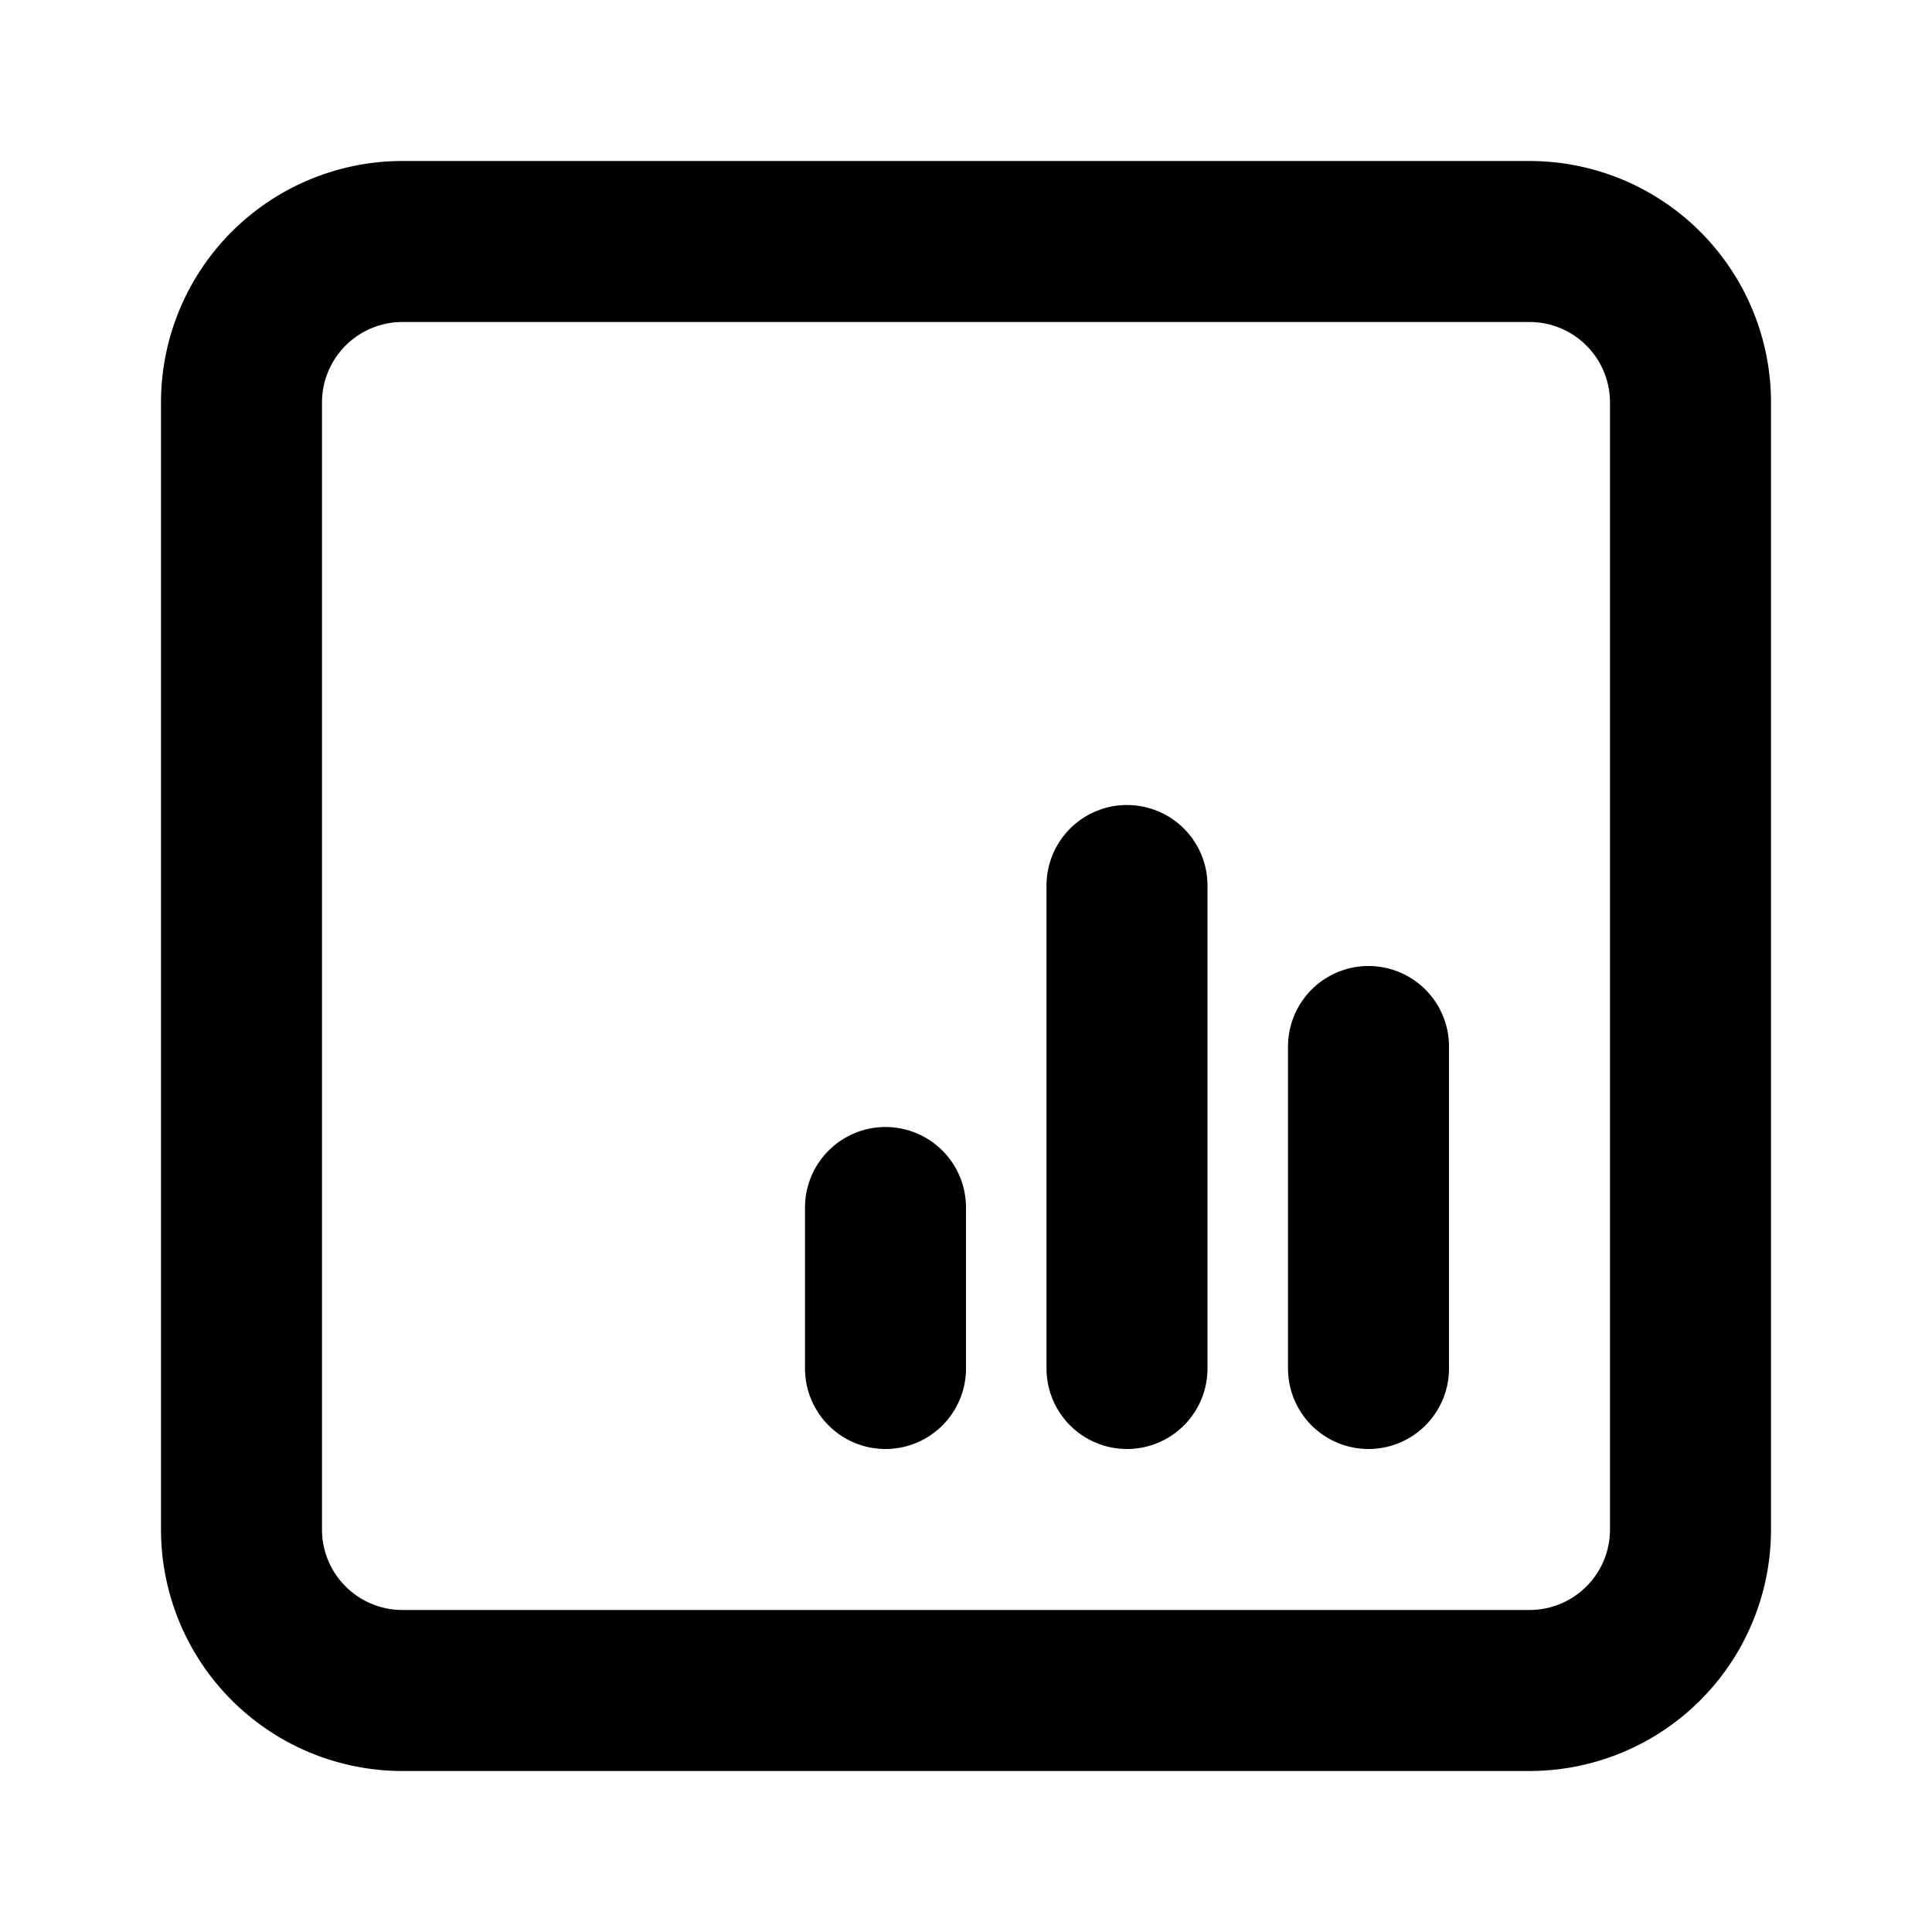 <?xml version='1.0' encoding='utf-8'?>
<svg xmlns="http://www.w3.org/2000/svg" width="24" height="24" viewBox="0 0 24 24" fill="none" stroke="currentColor" stroke-width="2" stroke-linecap="round" stroke-linejoin="round" class="icon icon-tabler icons-tabler-outline icon-tabler-align-box-bottom-right">
    <path stroke="none" d="M0 0h24v24H0z" fill="none" />
    <path d="M3 3m0 2a2 2 0 0 1 2 -2h14a2 2 0 0 1 2 2v14a2 2 0 0 1 -2 2h-14a2 2 0 0 1 -2 -2z" />
    <path id="line1" d="M11 15v2"><animateTransform attributeName="transform" type="translate" values="0 0; 0 -2; 0 0" dur="1.5s" begin="0s" repeatCount="indefinite" keyTimes="0; 0.5; 1" keySplines="0.42 0 0.58 1; 0.42 0 0.58 1" /></path>
    <path id="line2" d="M14 11v6"><animateTransform attributeName="transform" type="translate" values="0 0; 0 -3; 0 0" dur="1.5s" begin="0.2s" repeatCount="indefinite" keyTimes="0; 0.5; 1" keySplines="0.42 0 0.58 1; 0.42 0 0.58 1" /></path>
    <path id="line3" d="M17 13v4"><animateTransform attributeName="transform" type="translate" values="0 0; 0 -2.5; 0 0" dur="1.5s" begin="0.4s" repeatCount="indefinite" keyTimes="0; 0.5; 1" keySplines="0.42 0 0.58 1; 0.42 0 0.58 1" /></path>
</svg>